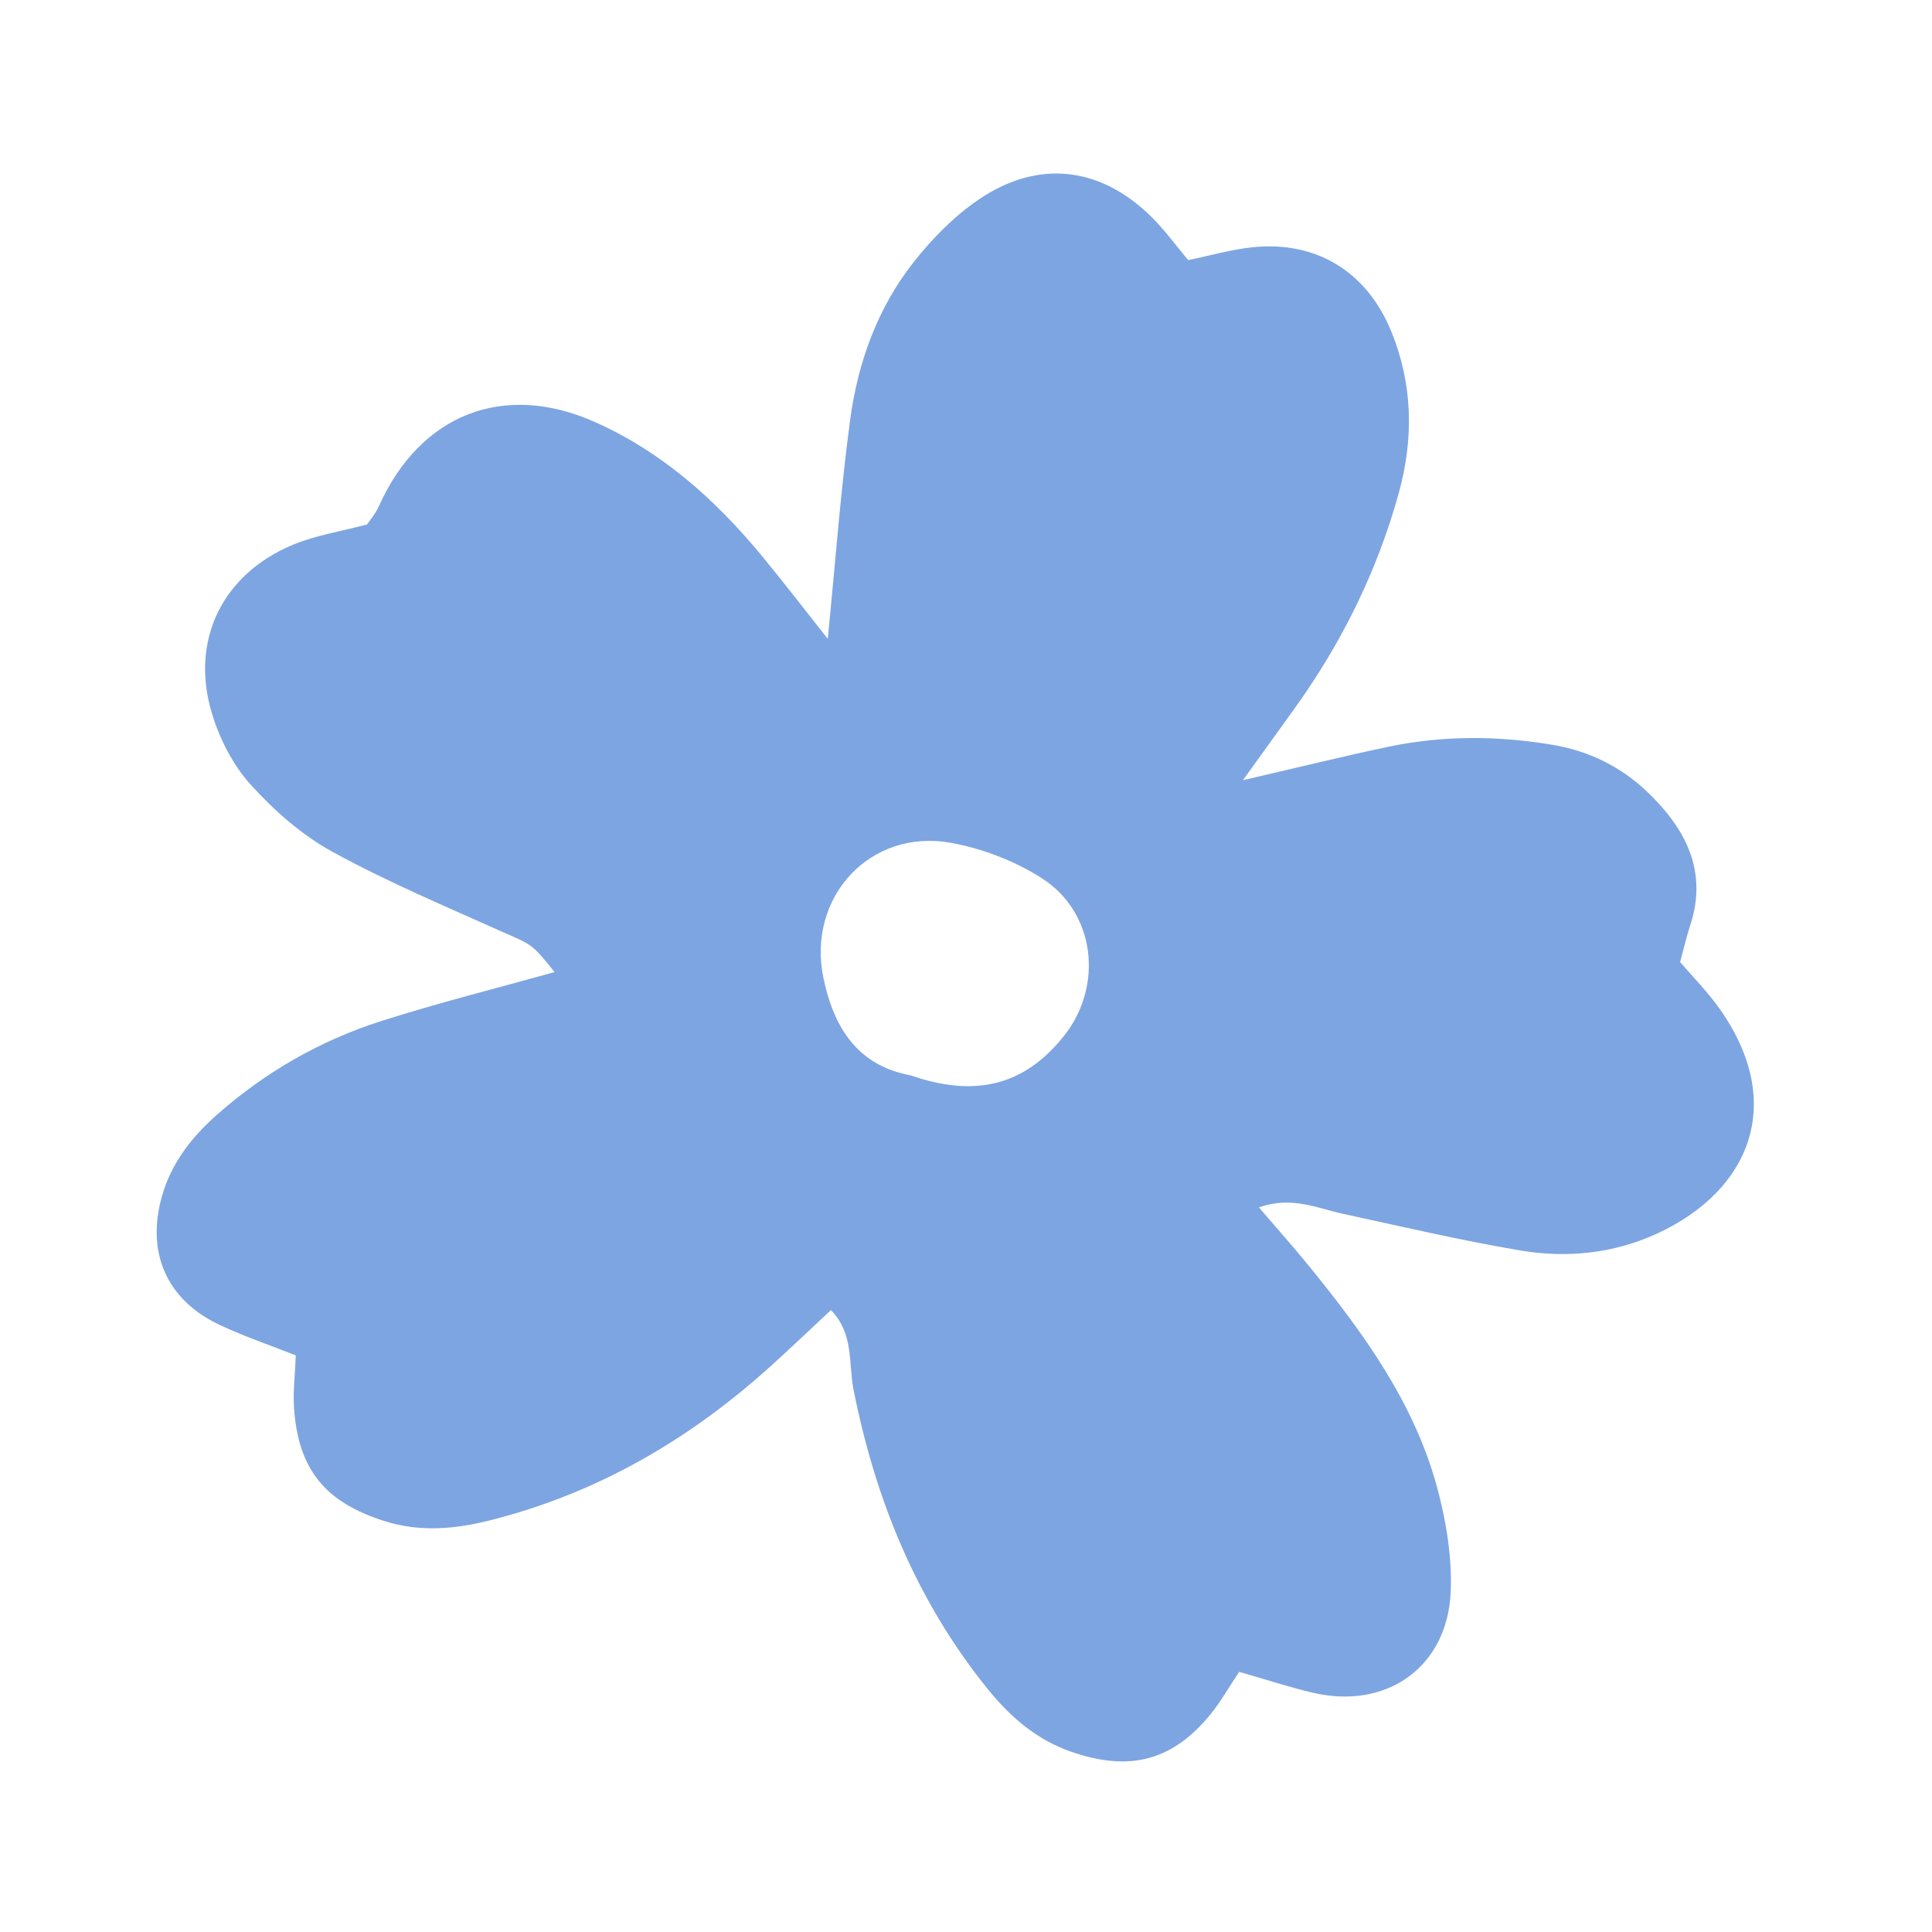 <svg xmlns="http://www.w3.org/2000/svg" xmlns:xlink="http://www.w3.org/1999/xlink" width="375" zoomAndPan="magnify" viewBox="0 0 375 375" height="375" preserveAspectRatio="xMidYMid meet" version="1.0">
  <path fill="#7da5e1" d="M 241.168 151.453 C 252.93 148.738 261.199 146.68 269.543 144.934 C 280.117 142.73 290.746 142.781 301.414 144.582 C 308.547 145.781 314.754 148.922 319.801 153.762 C 327.074 160.738 331.574 169.016 328.055 179.656 C 327.387 181.664 326.918 183.754 326.109 186.727 C 328.562 189.605 331.523 192.582 333.895 195.969 C 346.699 214.215 339.605 231.113 321.73 239.395 C 313.266 243.316 304.125 244.246 295.051 242.707 C 283.484 240.75 272.035 238.062 260.559 235.574 C 255.578 234.492 250.727 232.117 244.352 234.348 C 248.016 238.637 251.172 242.156 254.156 245.836 C 264.668 258.758 274.434 272.215 278.895 288.527 C 280.691 295.125 281.867 302.207 281.578 308.988 C 280.953 323.578 269.152 331.887 254.887 328.574 C 250.285 327.504 245.773 326.004 240.516 324.504 C 238.562 327.438 237.023 330.164 235.094 332.578 C 227.66 341.781 219.289 343.945 207.98 340.035 C 201.137 337.676 196.012 333.188 191.578 327.672 C 177.859 310.617 169.895 291.043 165.668 269.711 C 164.664 264.652 165.785 258.914 161.285 254.285 C 157.27 258.027 153.438 261.691 149.5 265.25 C 133.758 279.453 115.922 289.832 95.254 295.062 C 88.418 296.793 81.641 297.434 74.715 295.27 C 63.215 291.656 57.895 285.32 57.07 273.309 C 56.852 270.168 57.266 266.984 57.41 263.074 C 52.48 261.129 47.488 259.438 42.727 257.207 C 32.297 252.344 28.293 243.059 31.477 232.039 C 33.328 225.625 37.25 220.668 42.129 216.352 C 51.477 208.098 62.133 201.98 73.957 198.199 C 85.109 194.641 96.477 191.797 107.641 188.68 C 103.207 183.086 103.078 183.359 97.859 181.027 C 86.66 176.008 75.301 171.234 64.559 165.352 C 58.598 162.094 53.188 157.32 48.609 152.246 C 45.168 148.426 42.57 143.316 41.098 138.336 C 36.875 124.188 43.25 111.355 56.93 105.707 C 61.309 103.895 66.121 103.152 71.246 101.797 C 71.832 100.922 72.902 99.699 73.527 98.277 C 81.523 80.449 97.691 73.996 115.465 81.91 C 128.426 87.676 138.766 96.895 147.727 107.715 C 152.004 112.879 156.082 118.215 160.672 124.004 C 162.148 109.074 163.164 95.355 164.977 81.727 C 166.465 70.488 170.27 59.82 177.379 50.824 C 180.965 46.285 185.215 41.957 189.973 38.723 C 201.5 30.887 213.562 32.32 223.461 42.062 C 226.055 44.617 228.219 47.629 230.621 50.484 C 235 49.598 239.133 48.371 243.348 47.969 C 255.527 46.793 265.266 52.727 270 64.23 C 274.211 74.465 274.445 85.016 271.512 95.668 C 267.34 110.77 260.52 124.59 251.418 137.316 C 248.691 141.113 245.953 144.906 241.246 151.441 Z M 176.688 208.711 C 166.309 206.781 161.809 199.27 159.84 189.906 C 156.527 174.129 168.93 160.75 184.59 163.594 C 190.691 164.699 196.938 167.102 202.168 170.426 C 212.637 177.074 214.254 191.379 206.484 201.109 C 198.84 210.68 189.363 213.105 176.688 208.711 Z" fill-rule="evenodd" shape-rendering="geometricPrecision"/>
</svg>